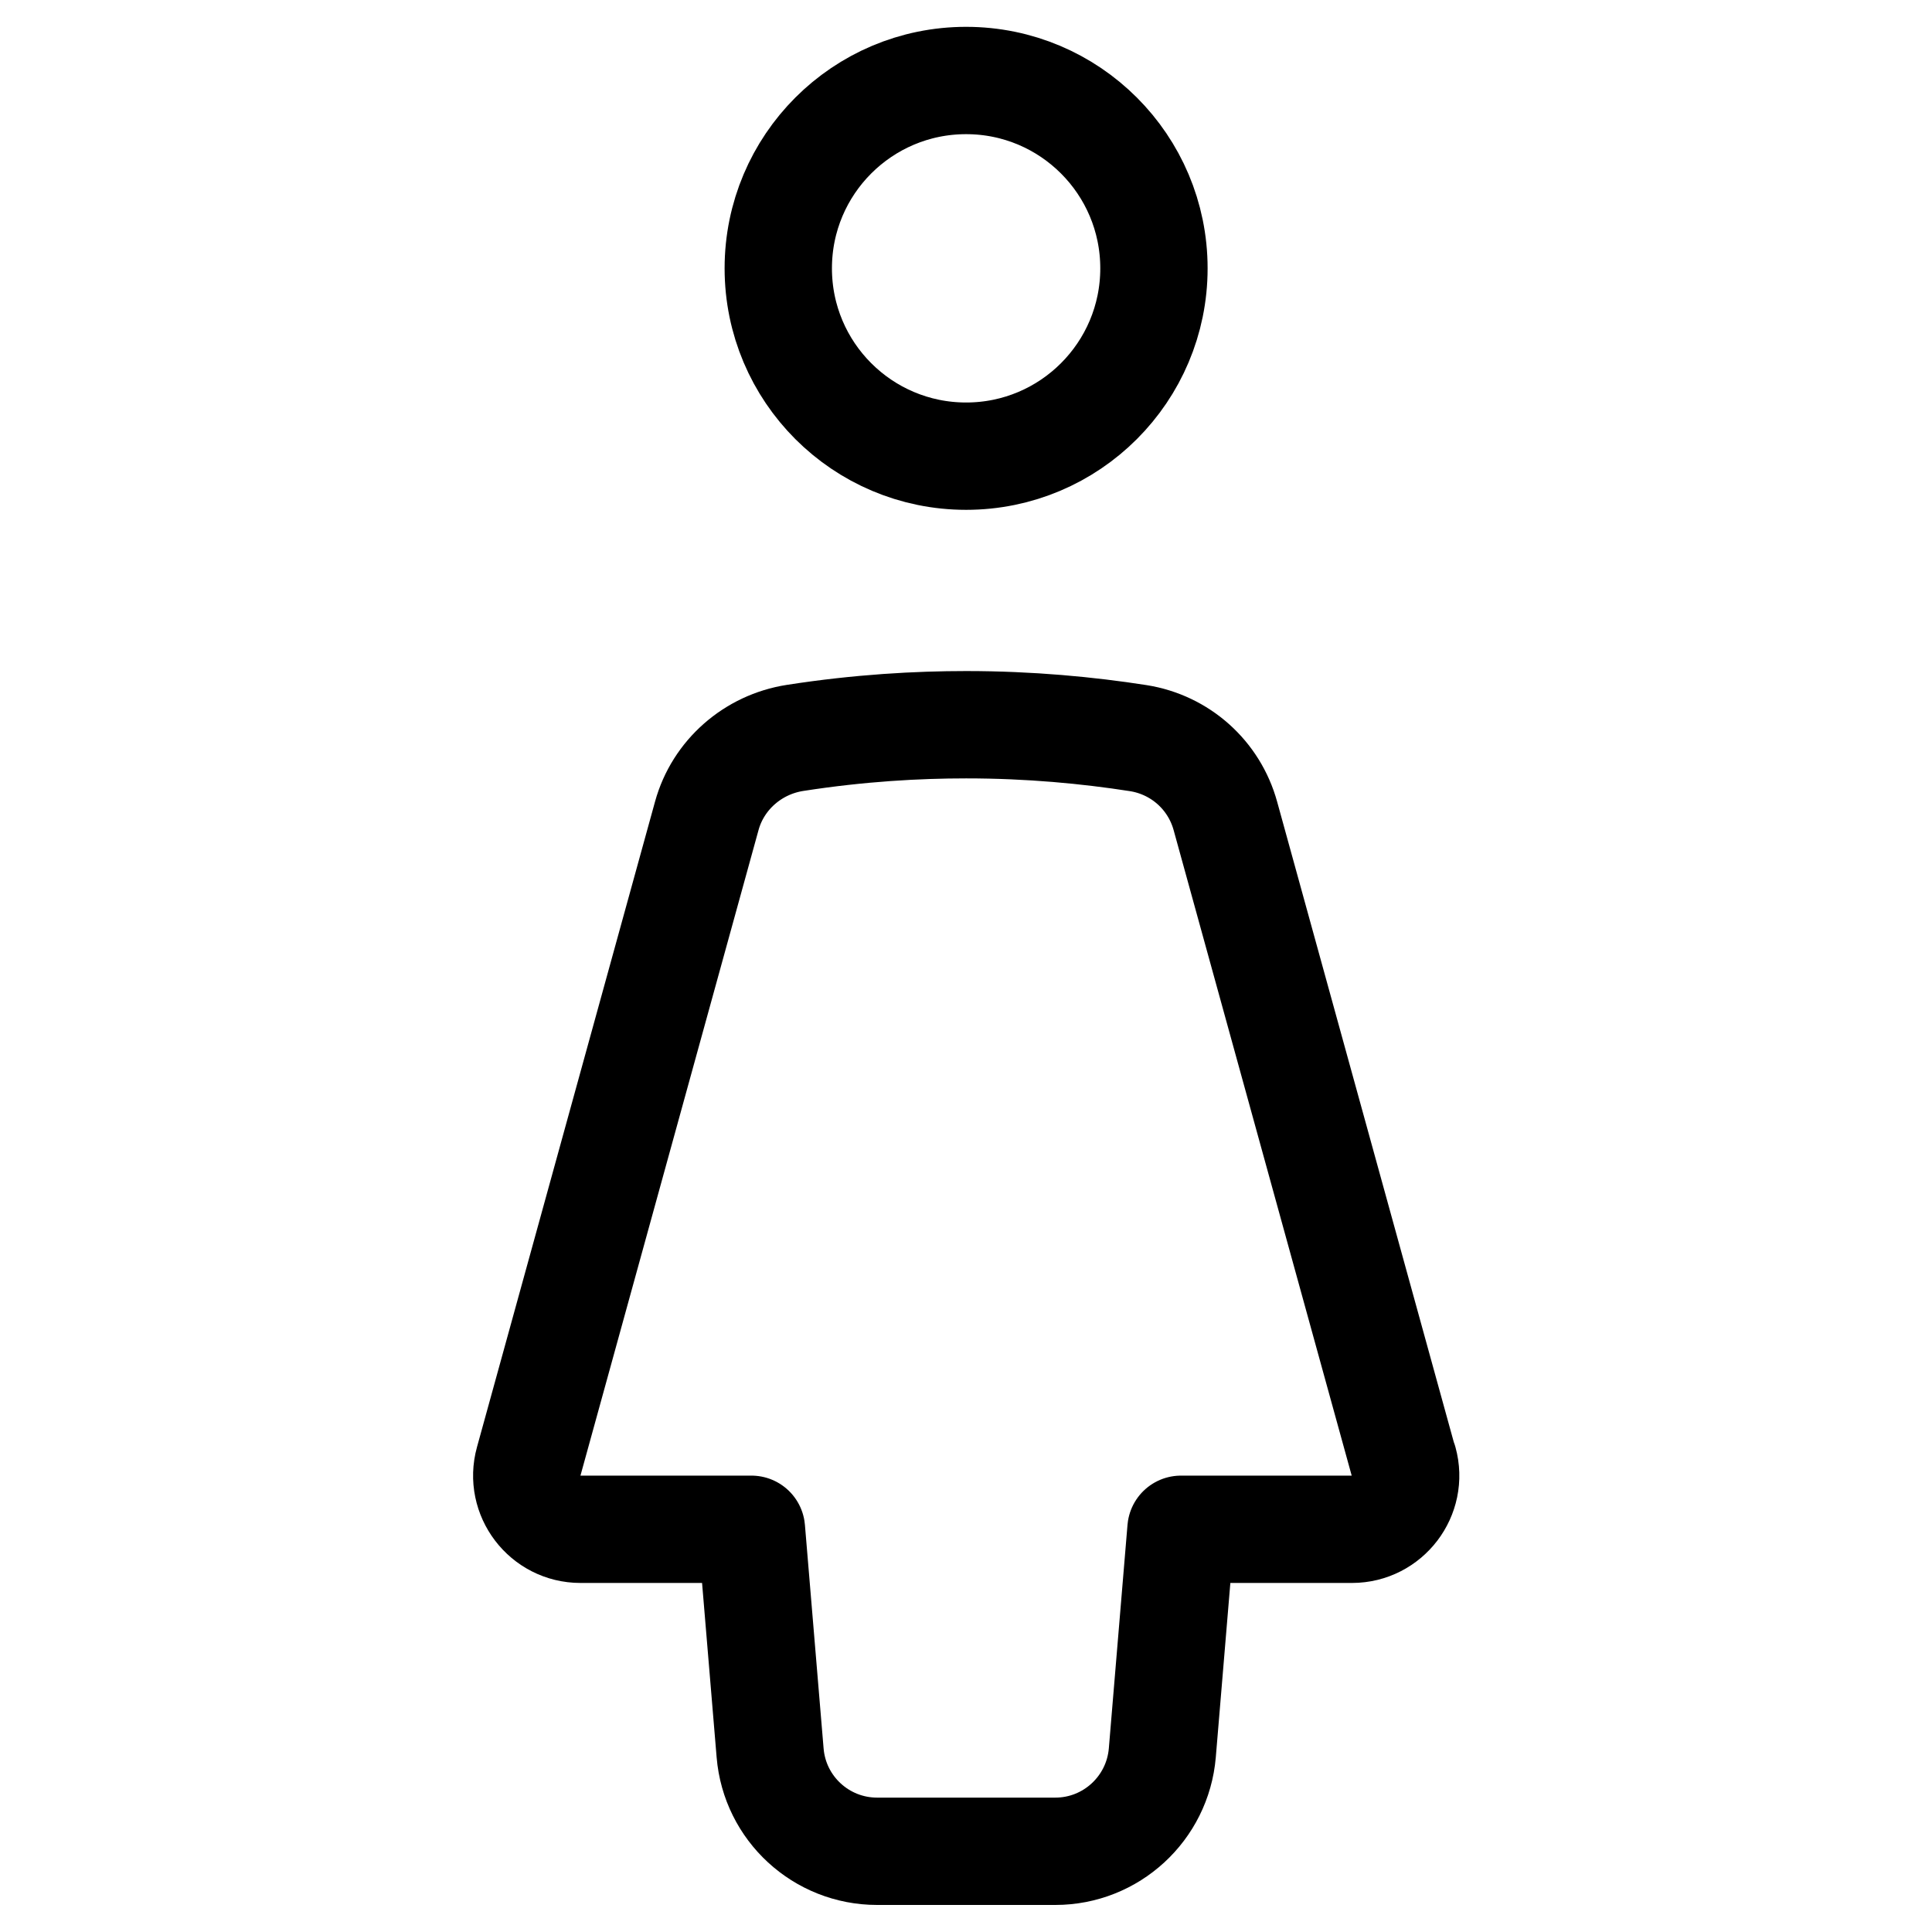 <svg xmlns="http://www.w3.org/2000/svg" height="18" width="18" viewBox="0 0 18 18"><title>person dress</title><g fill="none" stroke="currentColor" class="nc-icon-wrapper"><circle cx="9.001" cy="2.5" r="1.75" stroke-linecap="round" stroke-linejoin="round" stroke="currentColor"></circle><path d="M13.076,13.617l-1.659-6.014c-.105-.382-.421-.664-.812-.726-.469-.073-1.008-.125-1.604-.125-.45,0-.99,.029-1.594,.123-.392,.061-.717,.344-.822,.726l-1.659,6.014c-.088,.318,.152,.633,.482,.633h1.593s.174,2.083,.174,2.083c.043,.518,.476,.917,.997,.917h1.66c.52,0,.953-.399,.997-.917l.174-2.083h1.593c.33,0,.57-.315,.482-.633Z" stroke-linecap="round" stroke-linejoin="round"></path></g></svg>
